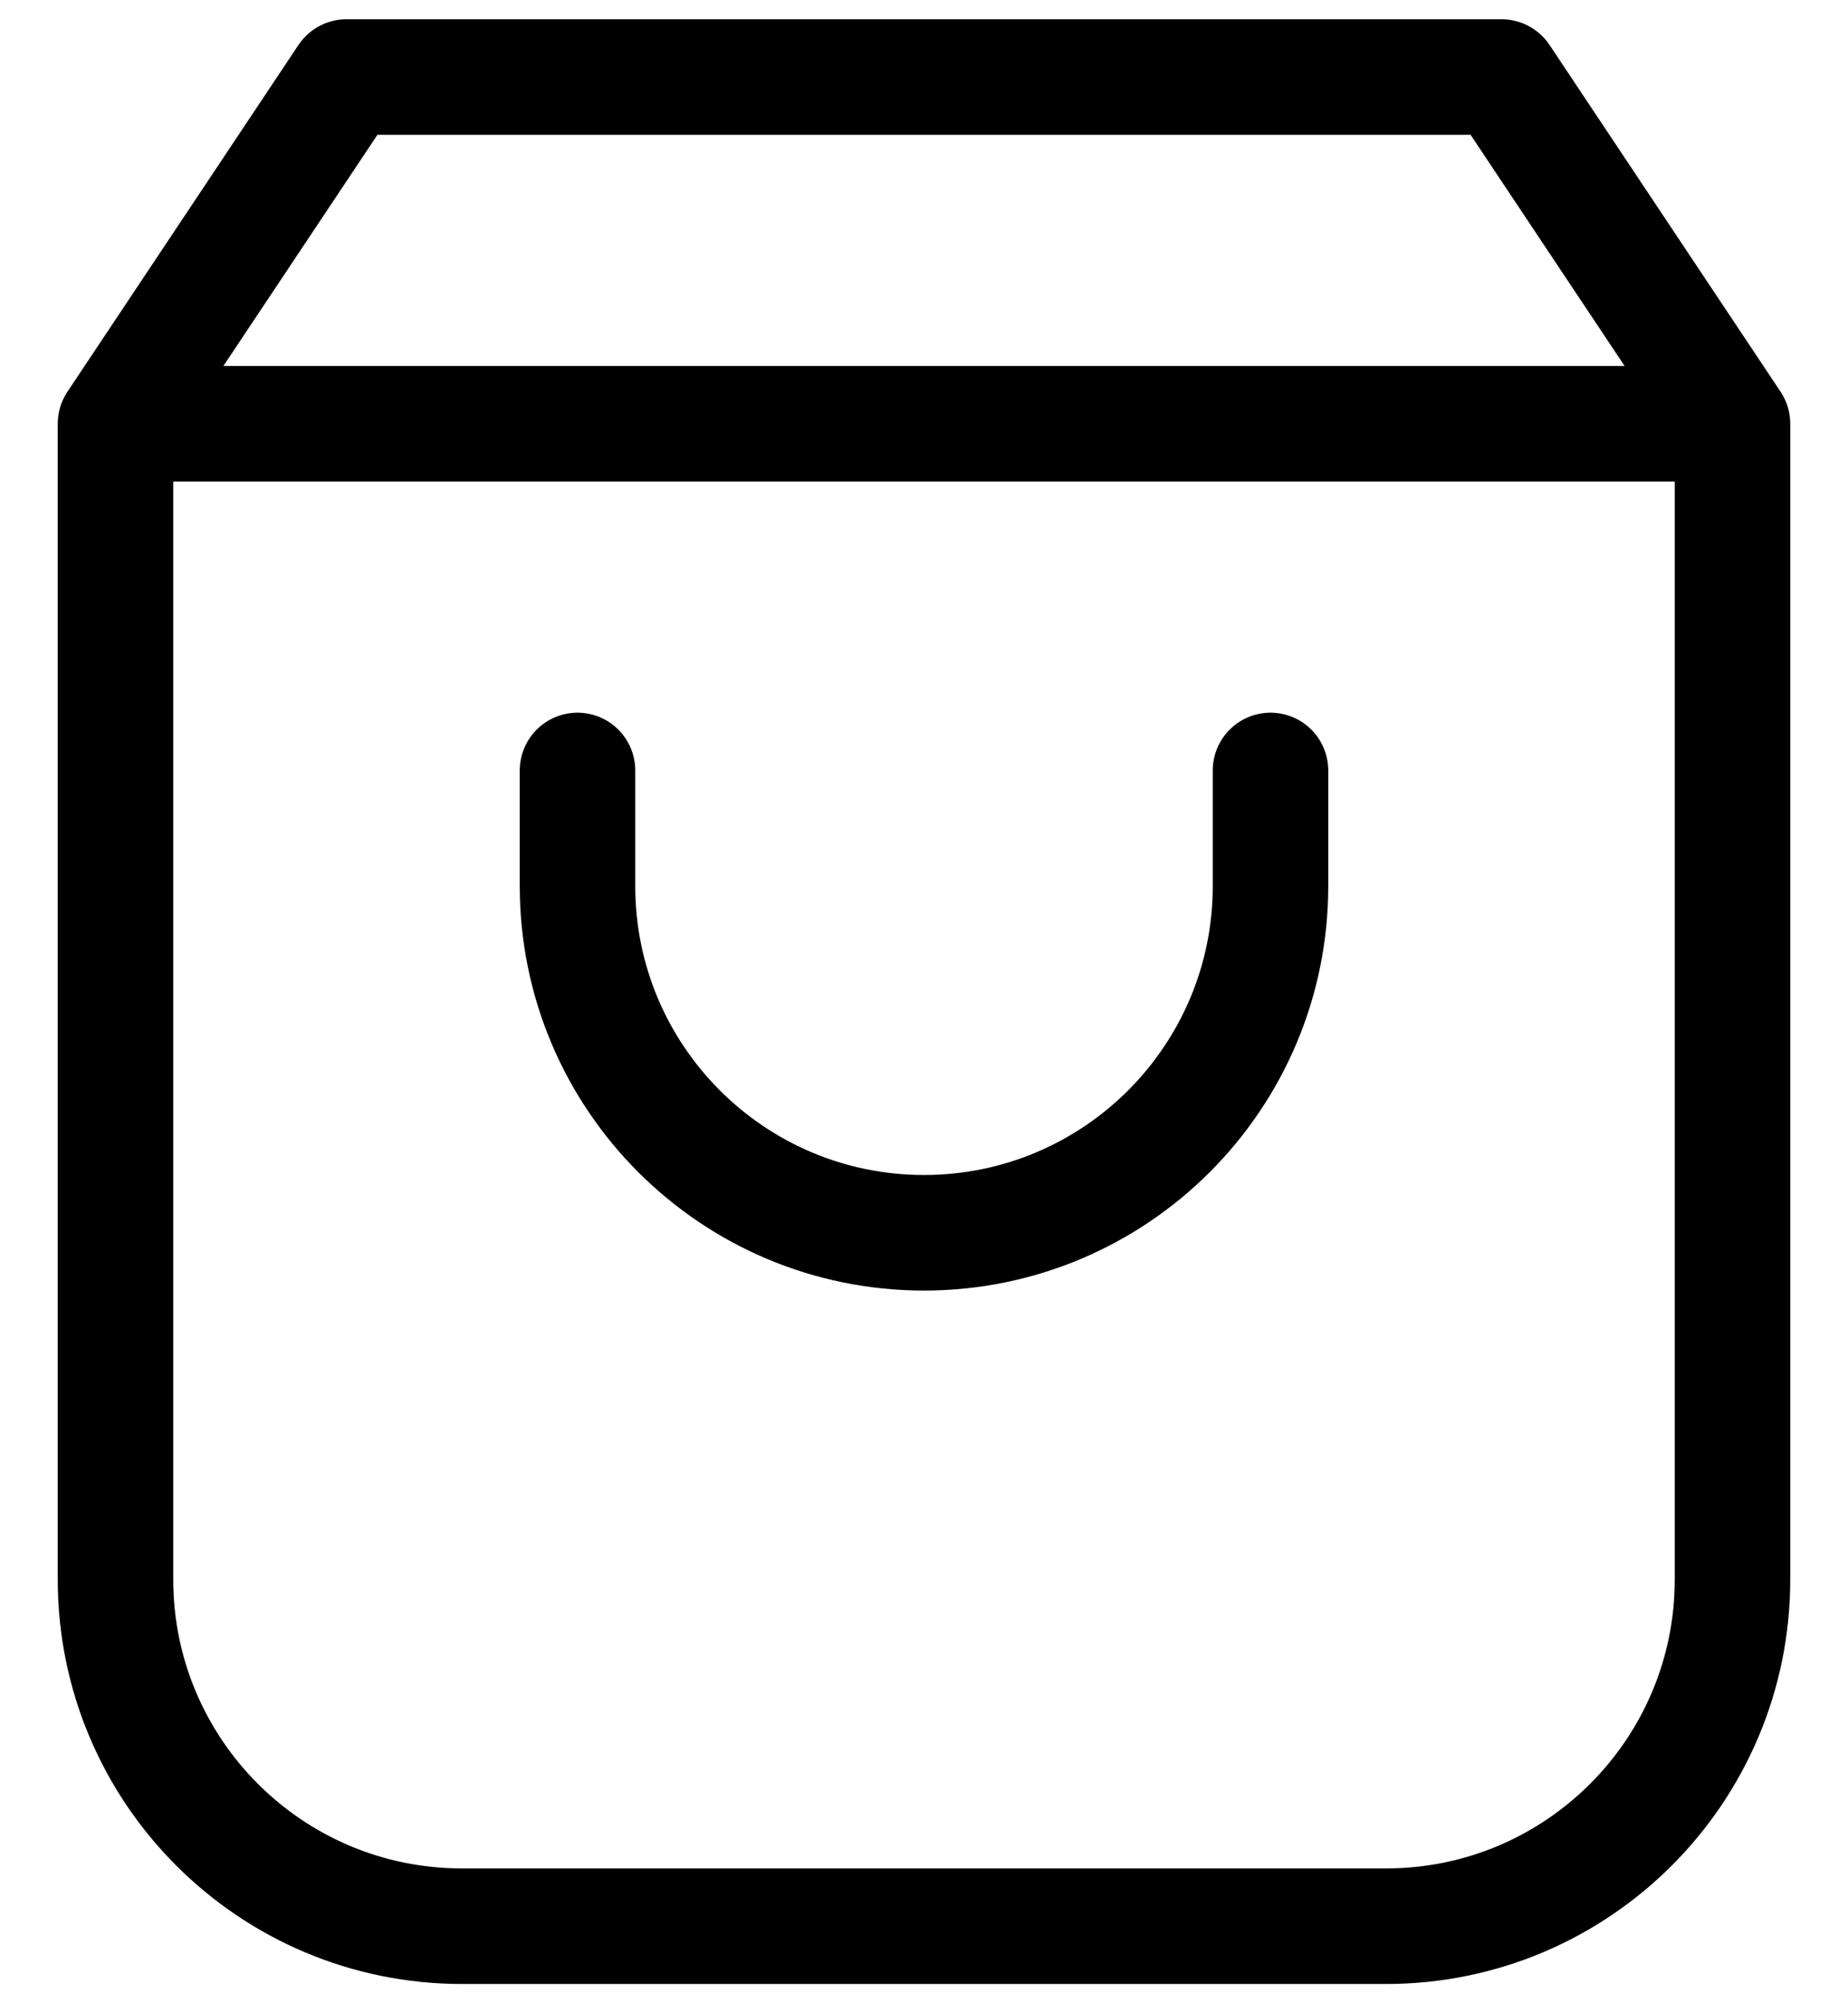 <svg width="24" height="26" viewBox="0 0 24 26" fill="none" xmlns="http://www.w3.org/2000/svg">
<path d="M1.5 5.5H22.5M1.5 5.5V20.5C1.5 22.985 3.515 25 6 25H18C20.485 25 22.5 22.985 22.5 20.5V5.5M1.5 5.5L4.5 1H19.5L22.5 5.5M7.5 10V11.5C7.5 13.985 9.515 16 12 16C14.485 16 16.5 13.985 16.5 11.5V10" stroke="black" stroke-width="1.5" stroke-linecap="round" stroke-linejoin="round"/>
</svg>
